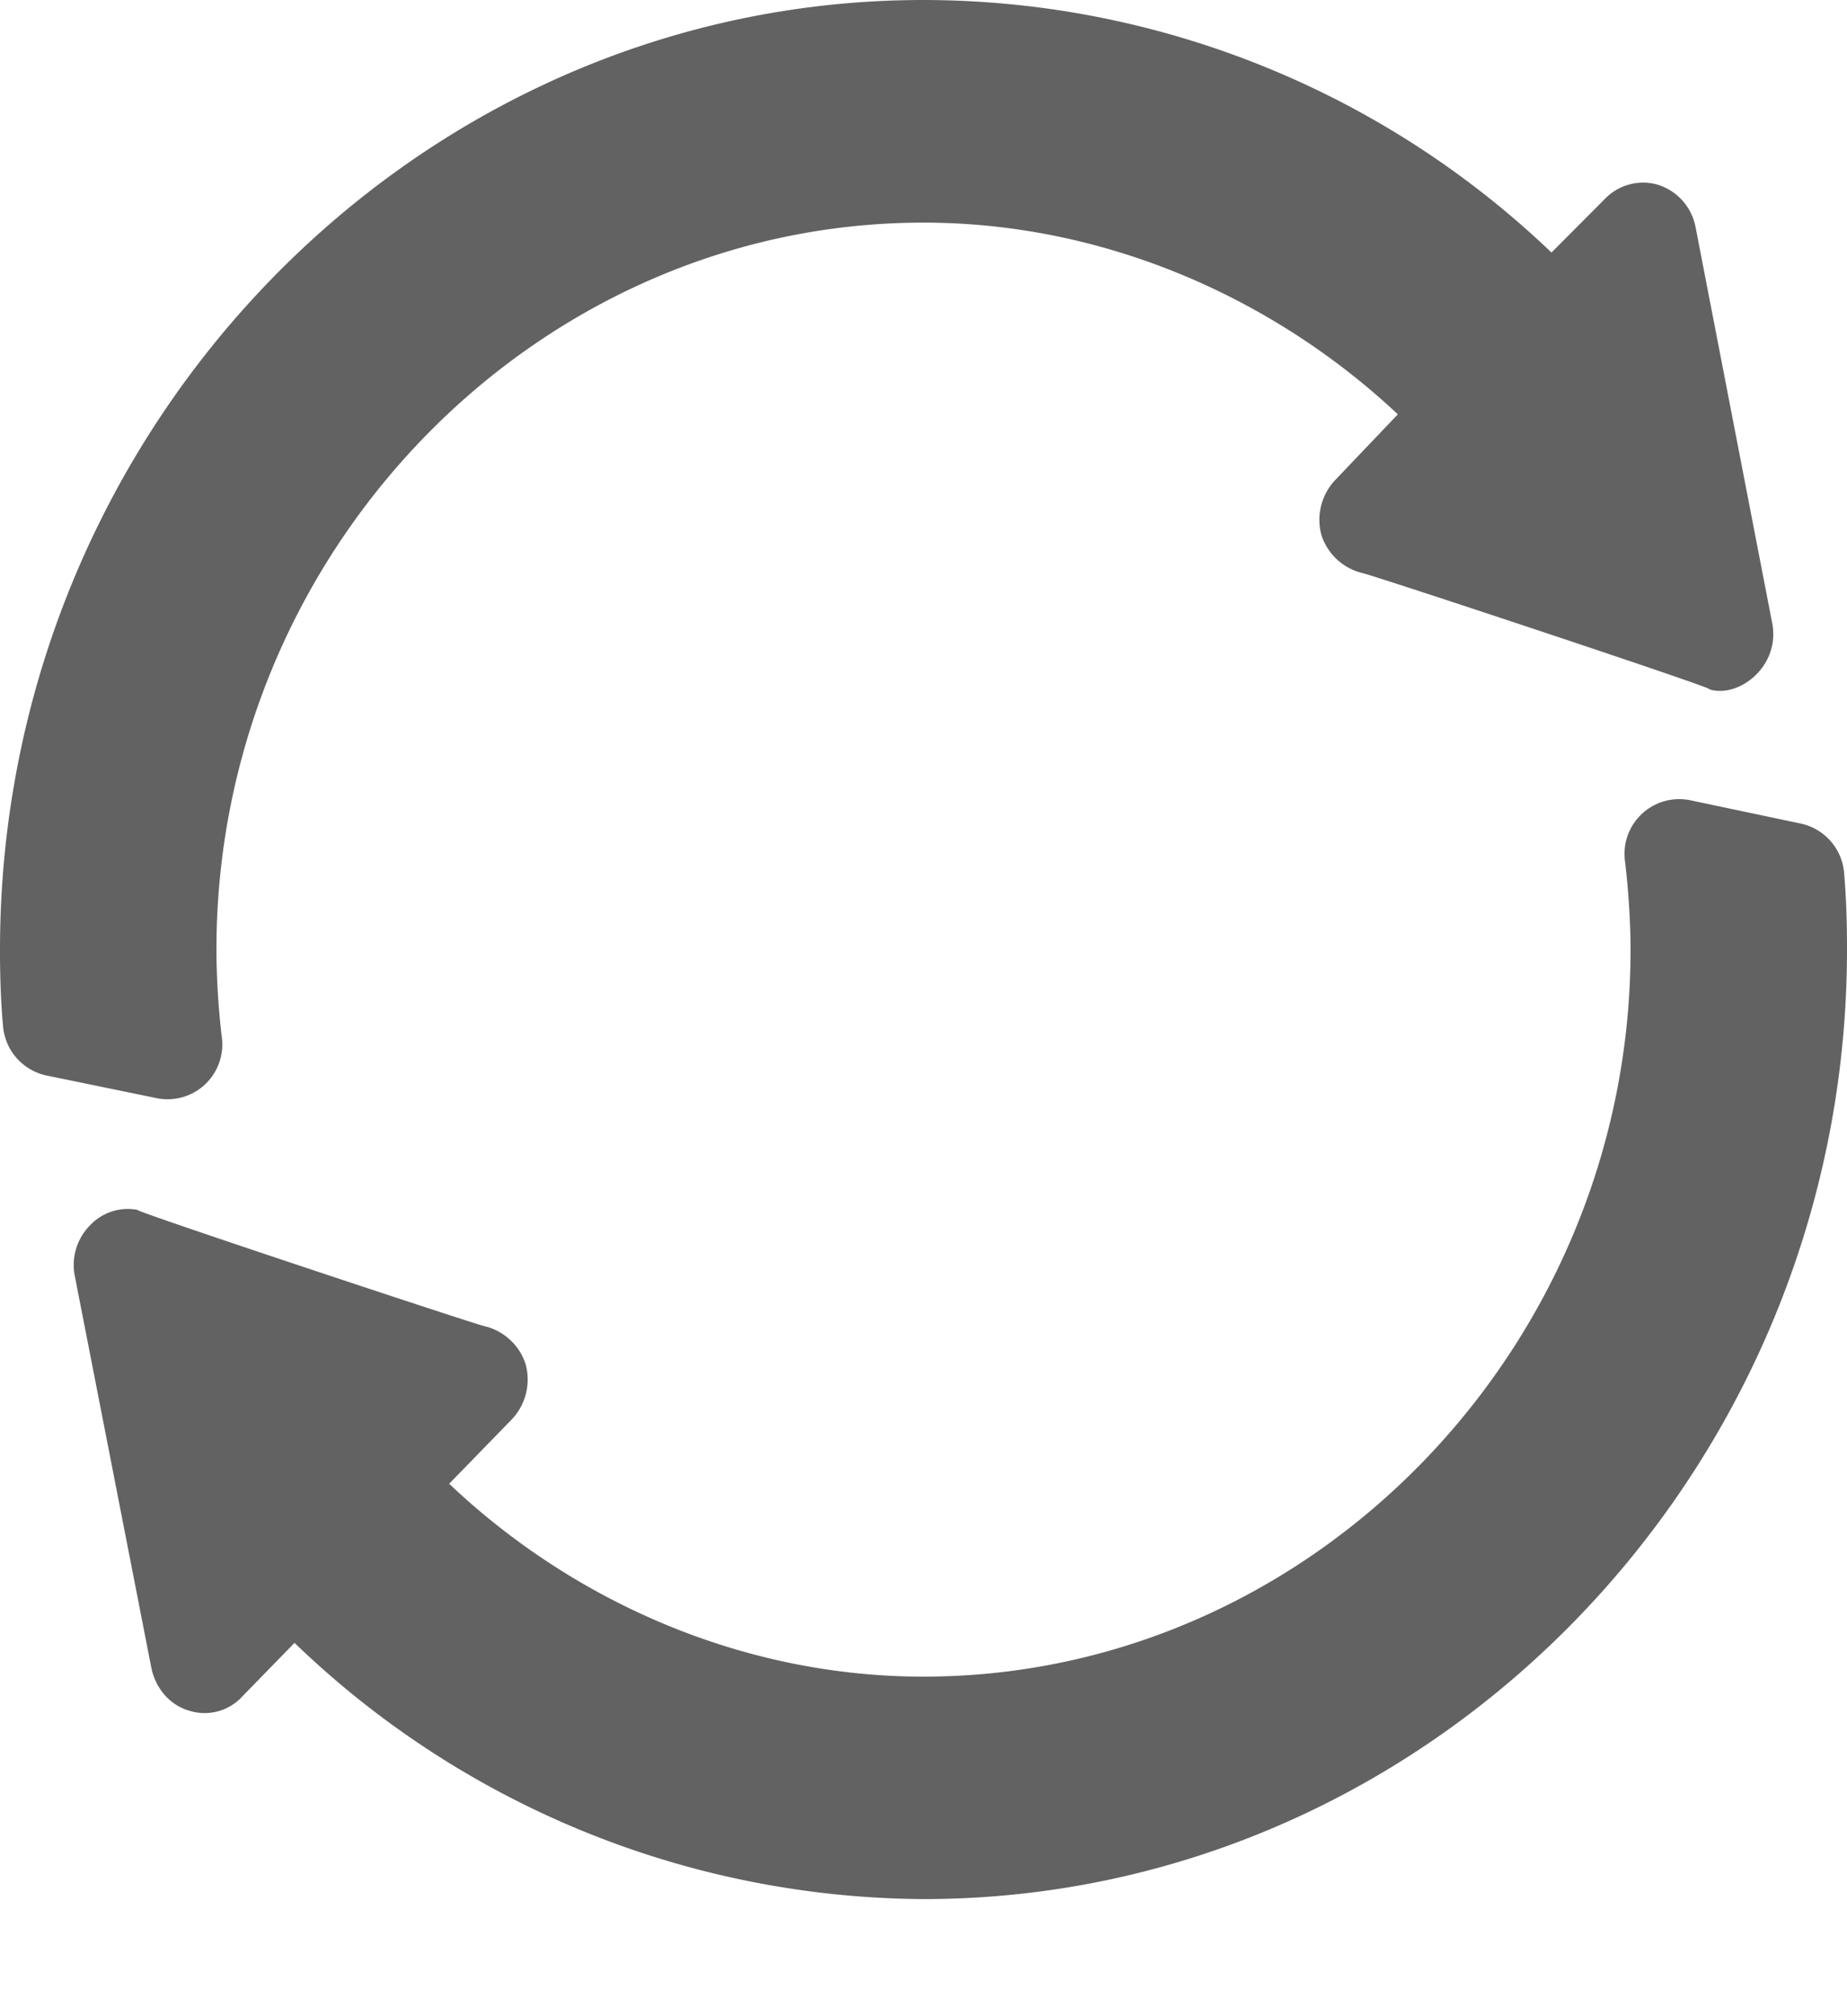 <svg xmlns="http://www.w3.org/2000/svg" fill="none" viewBox="0 0 11 12">
  <path fill="#626262" d="M1.321 6.173a4.594 4.594 0 01-.032-.521c0-2.371 1.904-4.327 4.211-4.327 1.076 0 2.084.446 2.825 1.141l-.371.389a.345.345 0 00-.084.33.34.34 0 00.245.226c.065.013 2.196.719 2.06.69.173.06.428-.13.38-.39l-.457-2.36a.329.329 0 00-.226-.252.316.316 0 00-.316.087l-.316.317A5.417 5.417 0 005.5 0C2.477 0 0 2.546 0 5.652v.013c0 .187.008.33.018.441a.328.328 0 00.258.295l.662.136a.326.326 0 00.383-.364zM10.726 4.902l-.664-.14a.326.326 0 00-.384.365c.023.194.033.381.033.525 0 2.37-1.904 4.327-4.211 4.327-1.076 0-2.084-.446-2.825-1.148l.372-.382a.345.345 0 00.083-.331.34.34 0 00-.245-.225C2.82 7.879.69 7.173.825 7.202a.31.31 0 00-.29.092.336.336 0 00-.09.298L.902 9.93c.026.12.11.219.226.252a.304.304 0 00.316-.086l.31-.318A5.44 5.44 0 005.5 11.303c3.023 0 5.5-2.545 5.5-5.651v-.02c0-.147-.005-.291-.017-.434a.328.328 0 00-.257-.296z"/>
</svg>